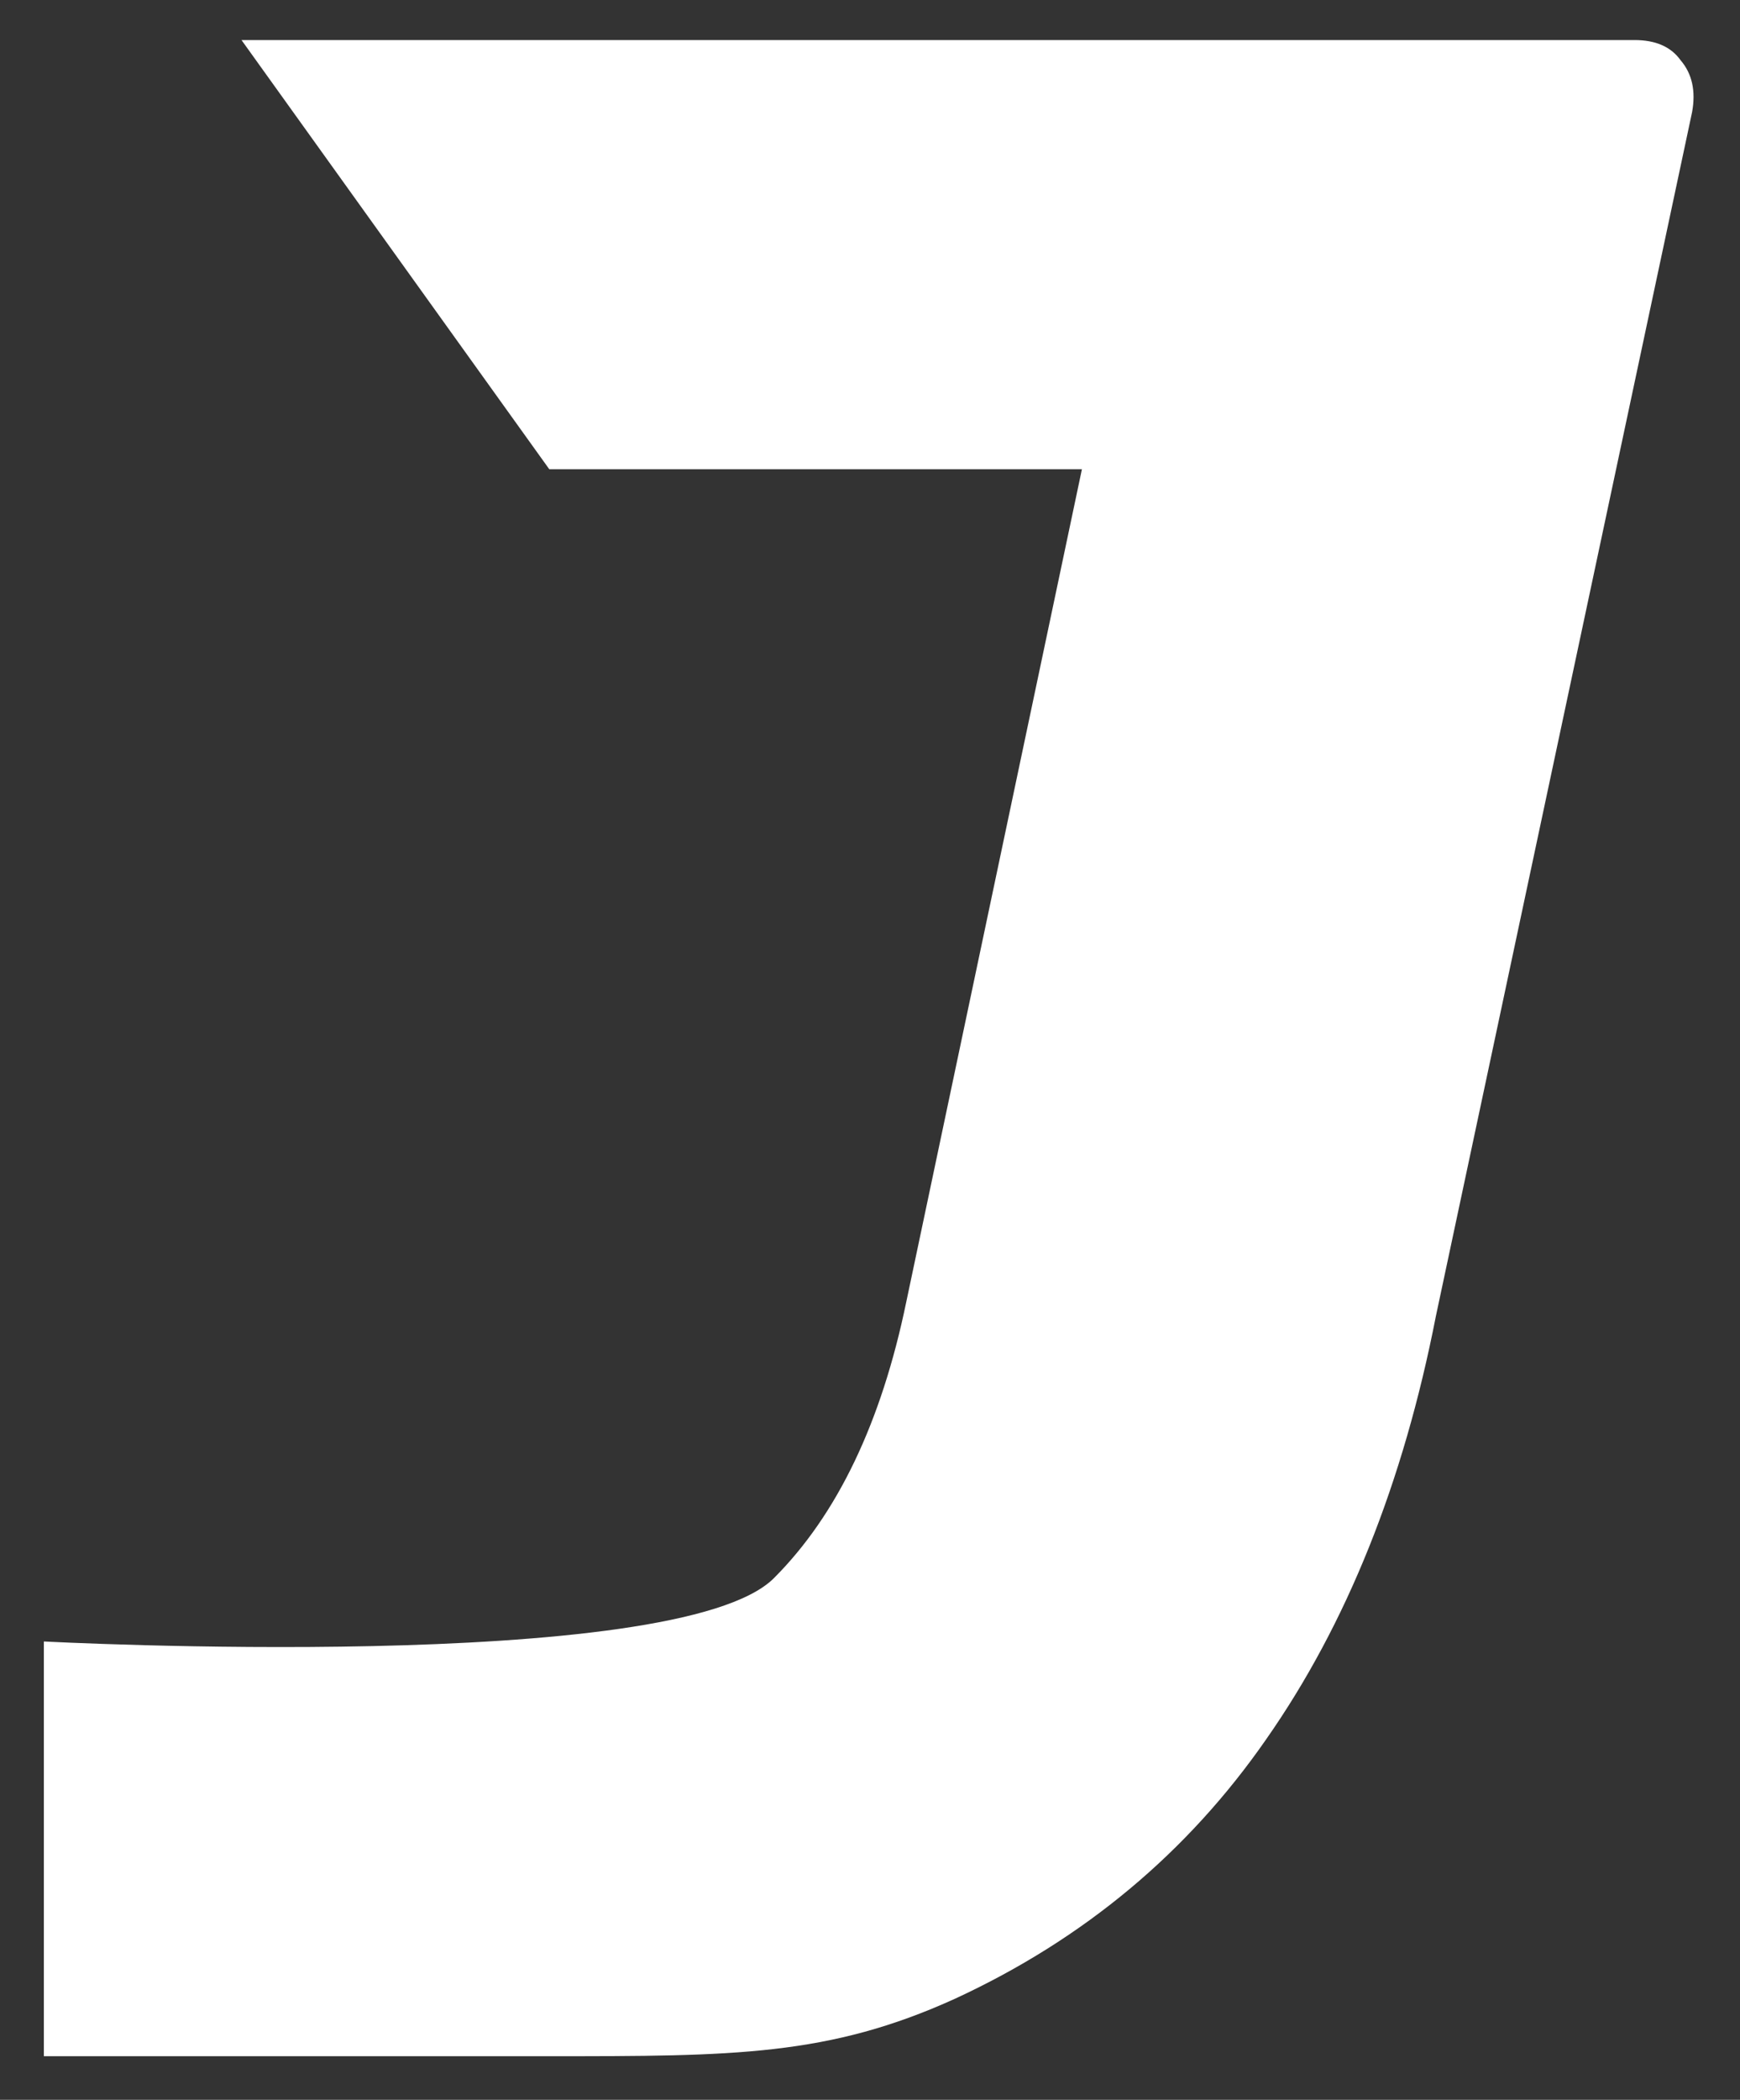 <svg width="34" height="41" viewBox="0 0 34 41" fill="none" xmlns="http://www.w3.org/2000/svg">
<rect x="0" y="0" width="34" height="41" fill="#333333" stroke="none"/>
<path id="Vector" d="M10.733 40.149C8.821 40.149 0.857 40.149 0.857 40.149V32.051C0.857 32.051 13.233 32.704 15.123 30.814C16.36 29.576 17.223 27.777 17.71 25.415L21.141 9.162H12.059H10.733L4.719 0.782L31.939 0.782C32.351 0.782 32.651 0.913 32.839 1.176C33.064 1.438 33.139 1.776 33.064 2.188L28.058 25.696C27.421 28.958 26.315 31.714 24.74 33.963C23.203 36.175 21.179 37.862 18.667 39.024C16.192 40.149 14.333 40.149 10.733 40.149Z" fill="white"/>
</svg>
